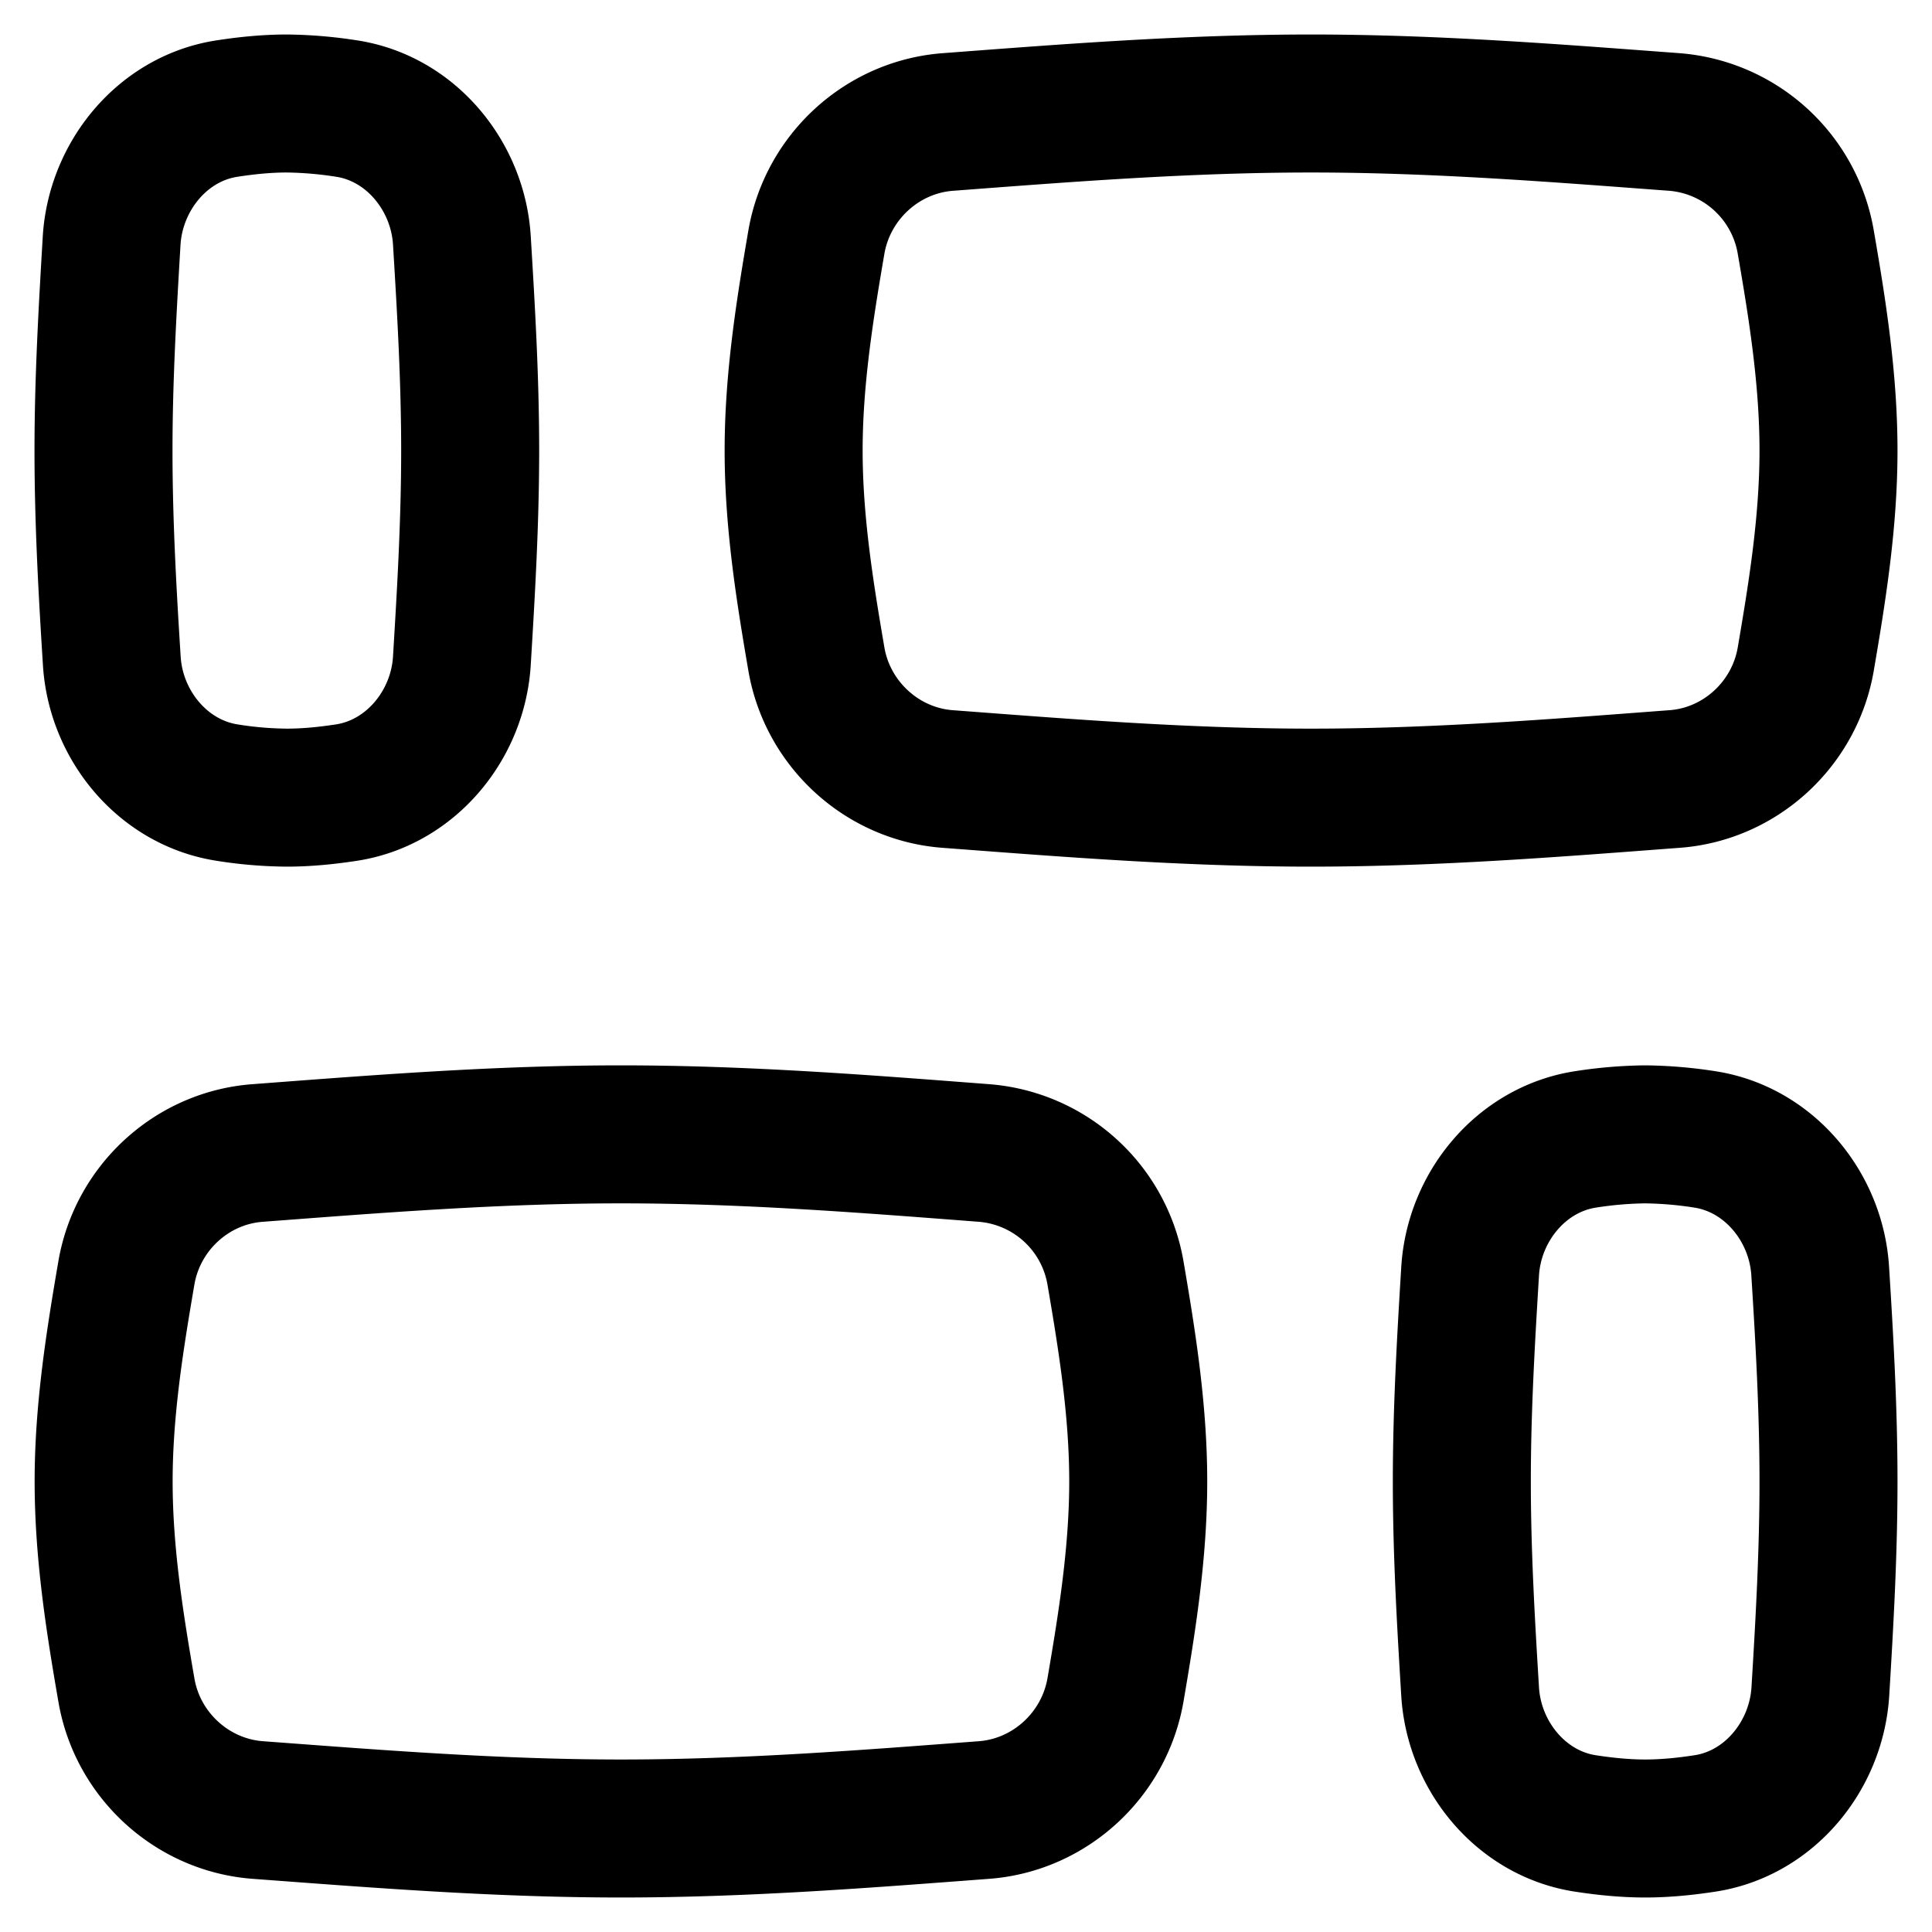 <svg xmlns="http://www.w3.org/2000/svg" fill="none" viewBox="0 0 14 14"><desc>Dashboard 4 Streamline Icon: https://streamlinehq.com</desc><g stroke="currentColor" stroke-linecap="round" stroke-linejoin="round"><path d="M7.131 13.116c.476-.036.87-.398.952-.869.084-.49.165-.995.165-1.512s-.081-1.022-.165-1.512a1.05 1.05 0 0 0-.952-.868C6.284 8.29 5.403 8.22 4.5 8.22s-1.786.071-2.633.135c-.476.035-.87.397-.951.868-.084.49-.165.995-.165 1.512s.08 1.022.165 1.512c.08.47.475.833.951.869.847.063 1.728.134 2.633.134s1.785-.07 2.632-.134M12.134 5.645c.476-.035.87-.397.951-.868.084-.49.165-.995.165-1.512s-.08-1.022-.165-1.512a1.05 1.05 0 0 0-.951-.869C11.287.821 10.406.75 9.5.75c-.904 0-1.785.07-2.632.134-.476.036-.87.398-.952.869-.084.49-.165.995-.165 1.512s.081 1.022.165 1.512c.081.47.476.833.952.868.847.064 1.728.135 2.632.135s1.786-.071 2.633-.135M2.514 5.743c.463-.073.805-.488.833-.956.03-.493.06-1.002.06-1.522s-.03-1.03-.06-1.522c-.028-.468-.37-.884-.833-.956A3 3 0 0 0 2.078.75c-.147 0-.292.015-.435.037-.464.072-.805.488-.834.956C.78 2.236.75 2.745.75 3.265s.029 1.029.06 1.522c.028.468.37.883.833.956q.214.035.435.037c.147 0 .292-.015.436-.037M12.357 13.213c.464-.072.805-.488.834-.956.03-.493.059-1.002.059-1.522s-.029-1.03-.06-1.522c-.028-.468-.37-.883-.833-.956a3 3 0 0 0-.435-.037 3 3 0 0 0-.436.037c-.463.073-.805.488-.833.956-.03.493-.06 1.002-.06 1.522s.03 1.03.06 1.522c.028.468.37.884.833.956.143.022.289.037.436.037s.292-.015.435-.037"/></g></svg>